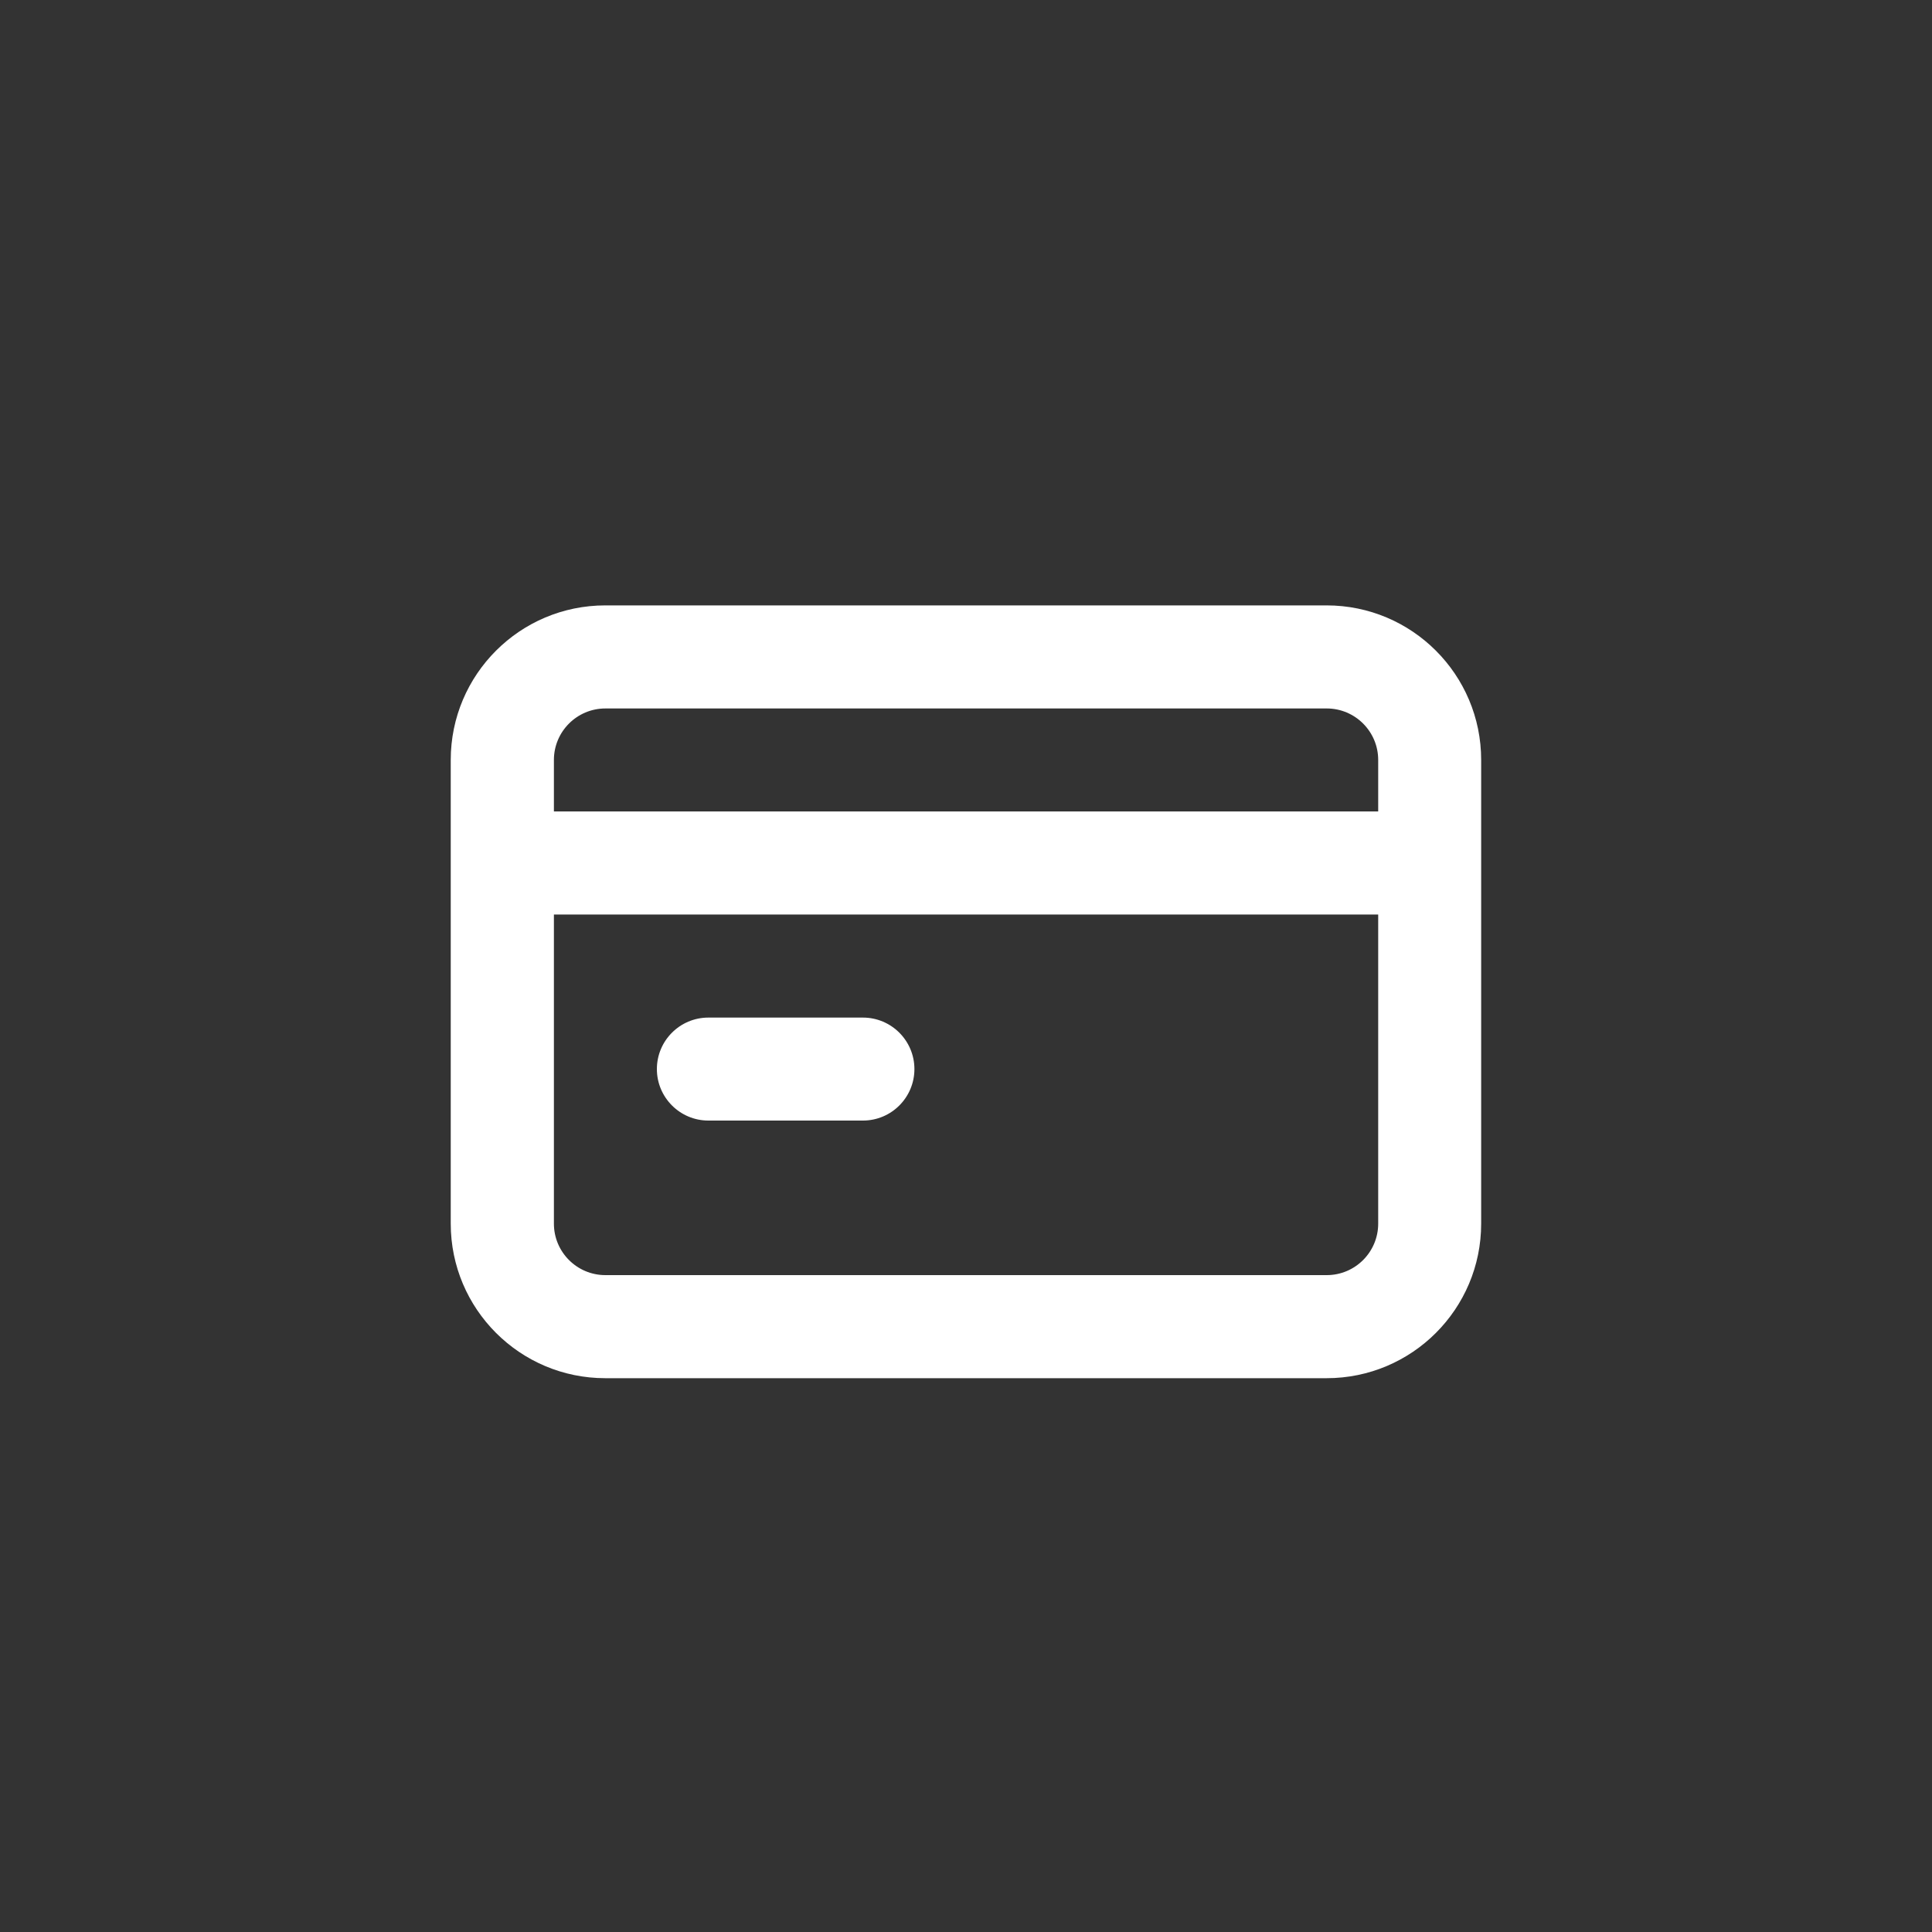 <!-- Generated by IcoMoon.io -->
<svg version="1.1" xmlns="http://www.w3.org/2000/svg" width="40" height="40" viewBox="0 0 40 40">
<rect x="0" y="0" width="40" height="40" fill="#333333" stroke="none"/>
<title>ul-credit-card</title>
<path fill="#fff" d="M14.666 23.2h3.2c0.589 0 1.066-0.478 1.066-1.066s-0.478-1.066-1.066-1.066v0h-3.2c-0.589 0-1.066 0.478-1.066 1.066s0.478 1.066 1.066 1.066v0zM27.466 12.534h-14.934c-1.767 0-3.2 1.433-3.2 3.2v0 9.6c0 1.767 1.433 3.2 3.2 3.2v0h14.934c1.767 0 3.2-1.433 3.2-3.2v0-9.6c0-1.767-1.433-3.2-3.2-3.2v0zM28.534 25.334c0 0.589-0.478 1.066-1.066 1.066v0h-14.934c-0.589 0-1.066-0.478-1.066-1.066v0-6.4h17.066zM28.534 16.8h-17.066v-1.066c0-0.589 0.478-1.066 1.066-1.066v0h14.934c0.589 0 1.066 0.478 1.066 1.066v0z"></path>
</svg>
